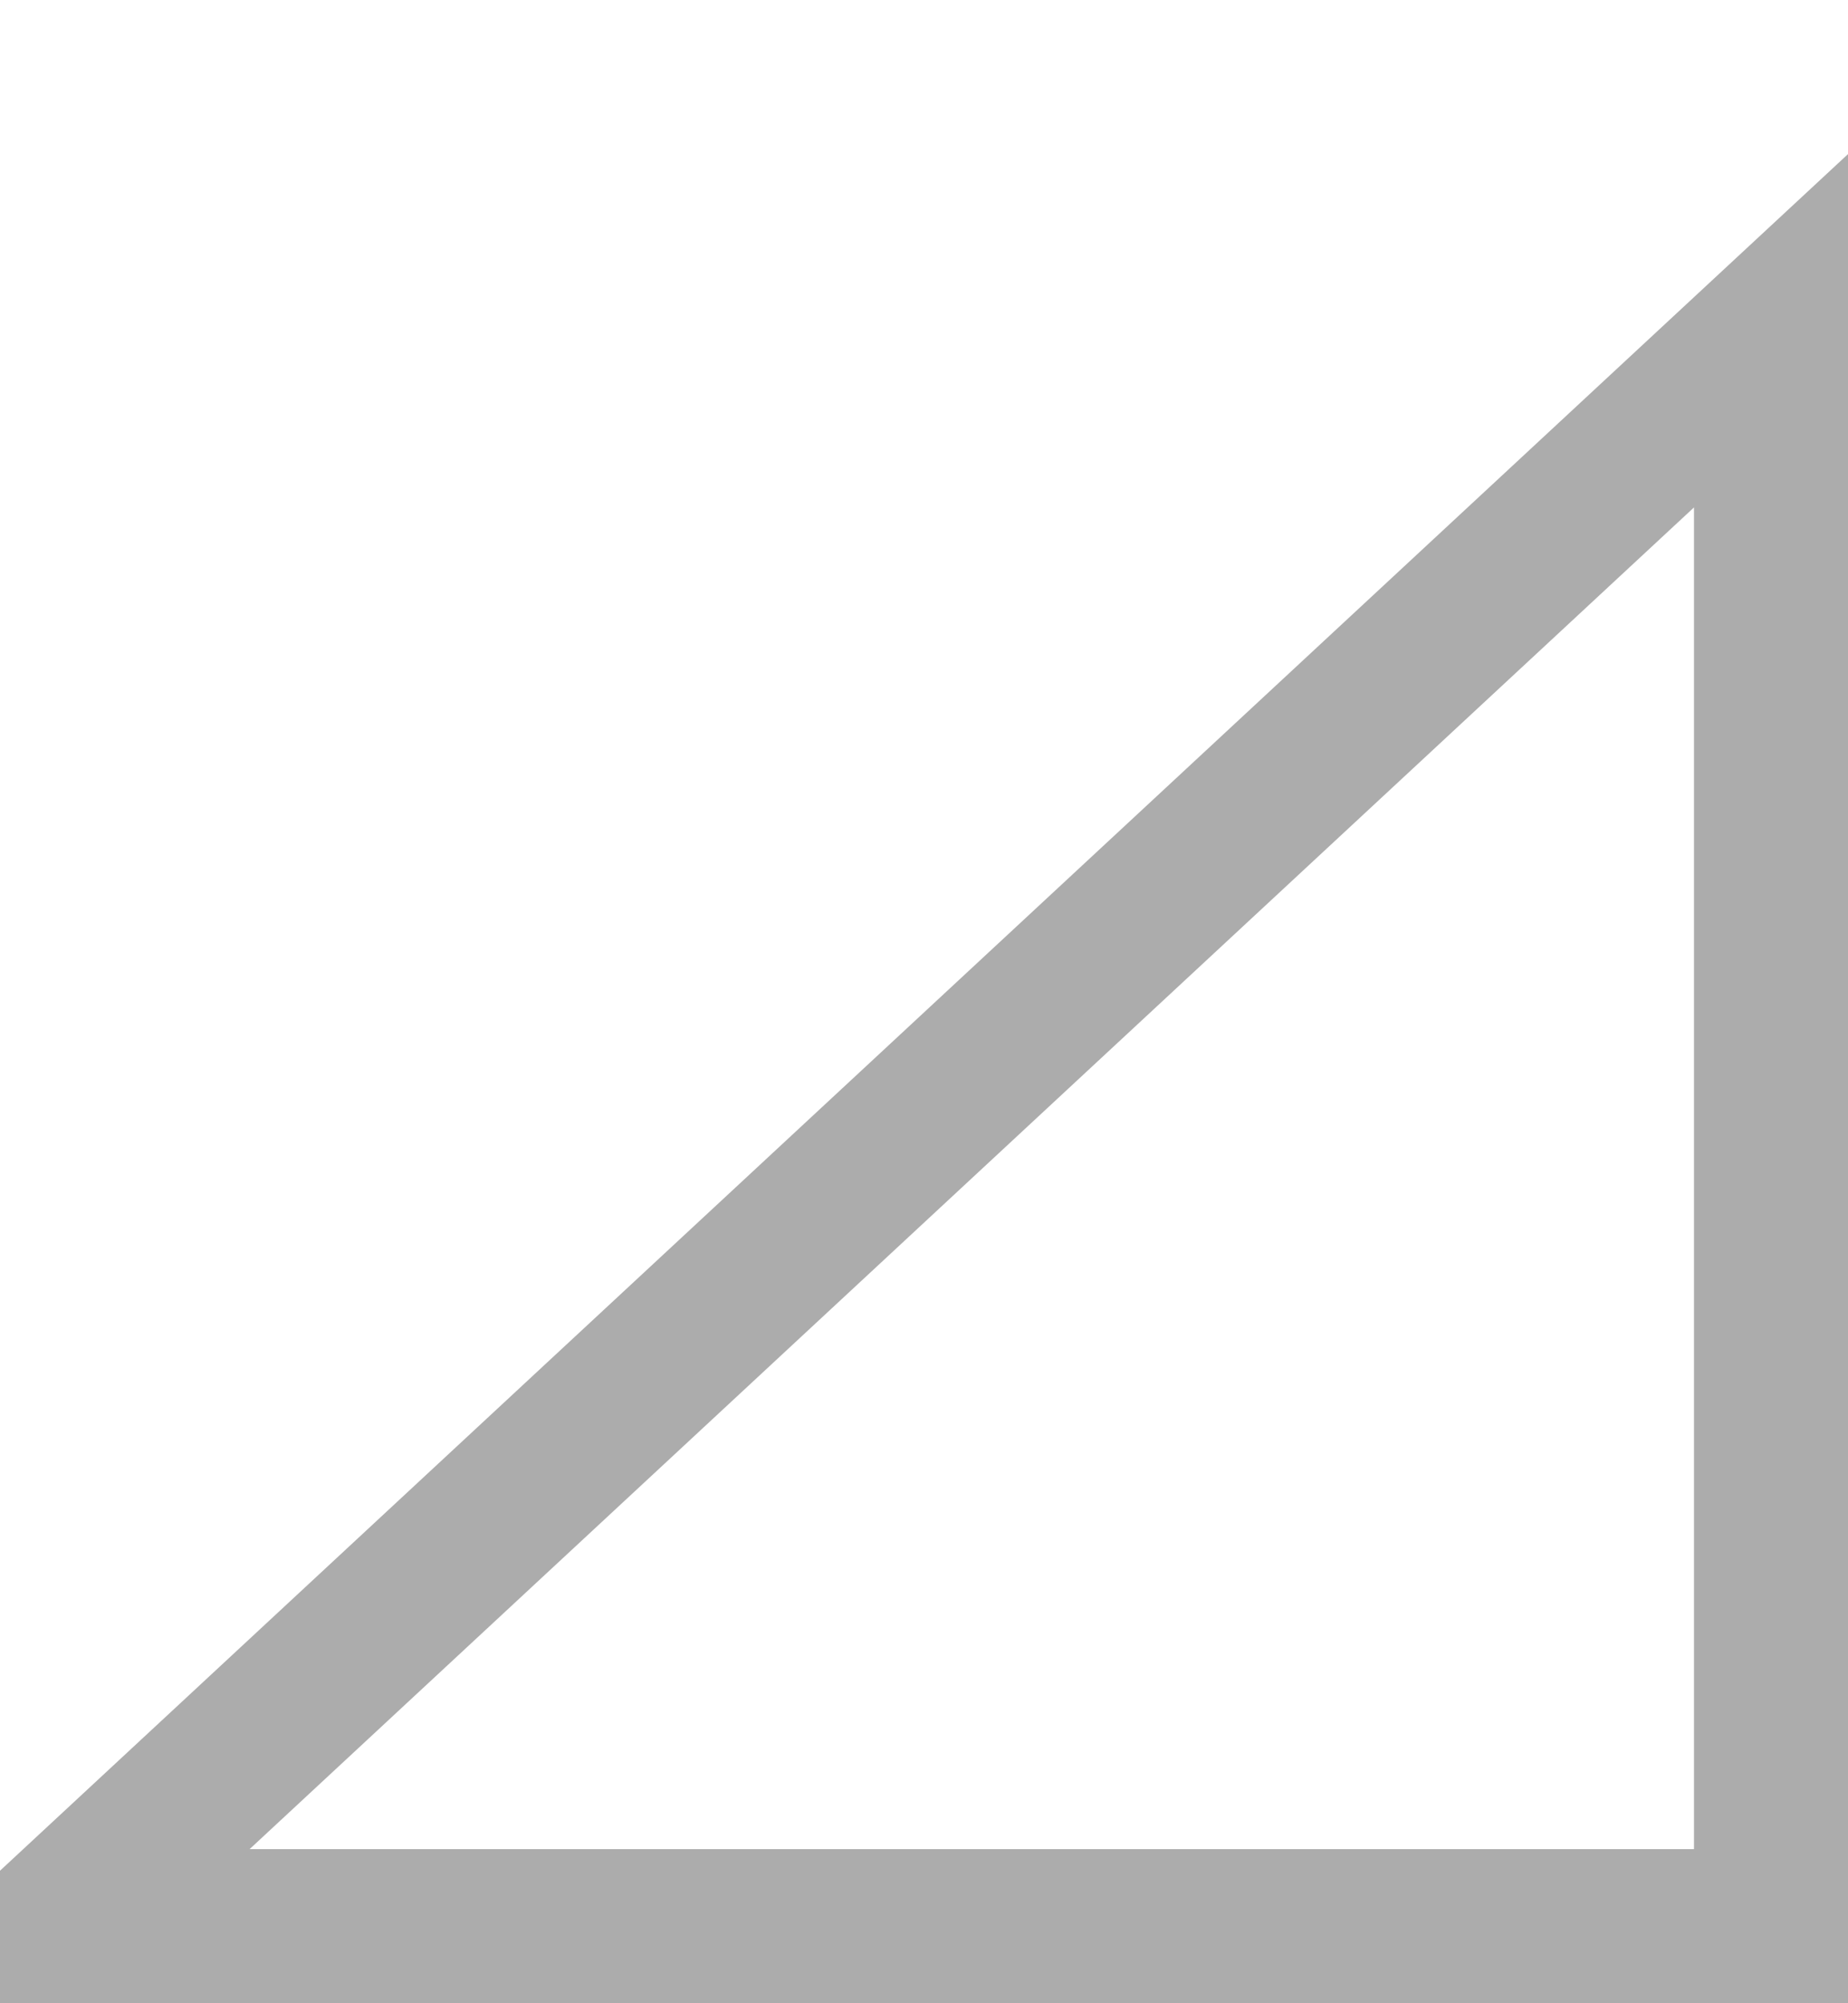 <svg xmlns="http://www.w3.org/2000/svg" width="12" height="13" viewBox="0 0 12 13"><defs><clipPath id="a"><path fill="#fff" d="M2106 176.14l12-11.14v12h-12z"/></clipPath></defs><path fill="none" stroke="#acacac" stroke-miterlimit="50" stroke-width="2" d="M2106 176.14l12-11.14v12h-12z" clip-path="url(&quot;#a&quot;)" transform="translate(-2106 -164)"/></svg>
